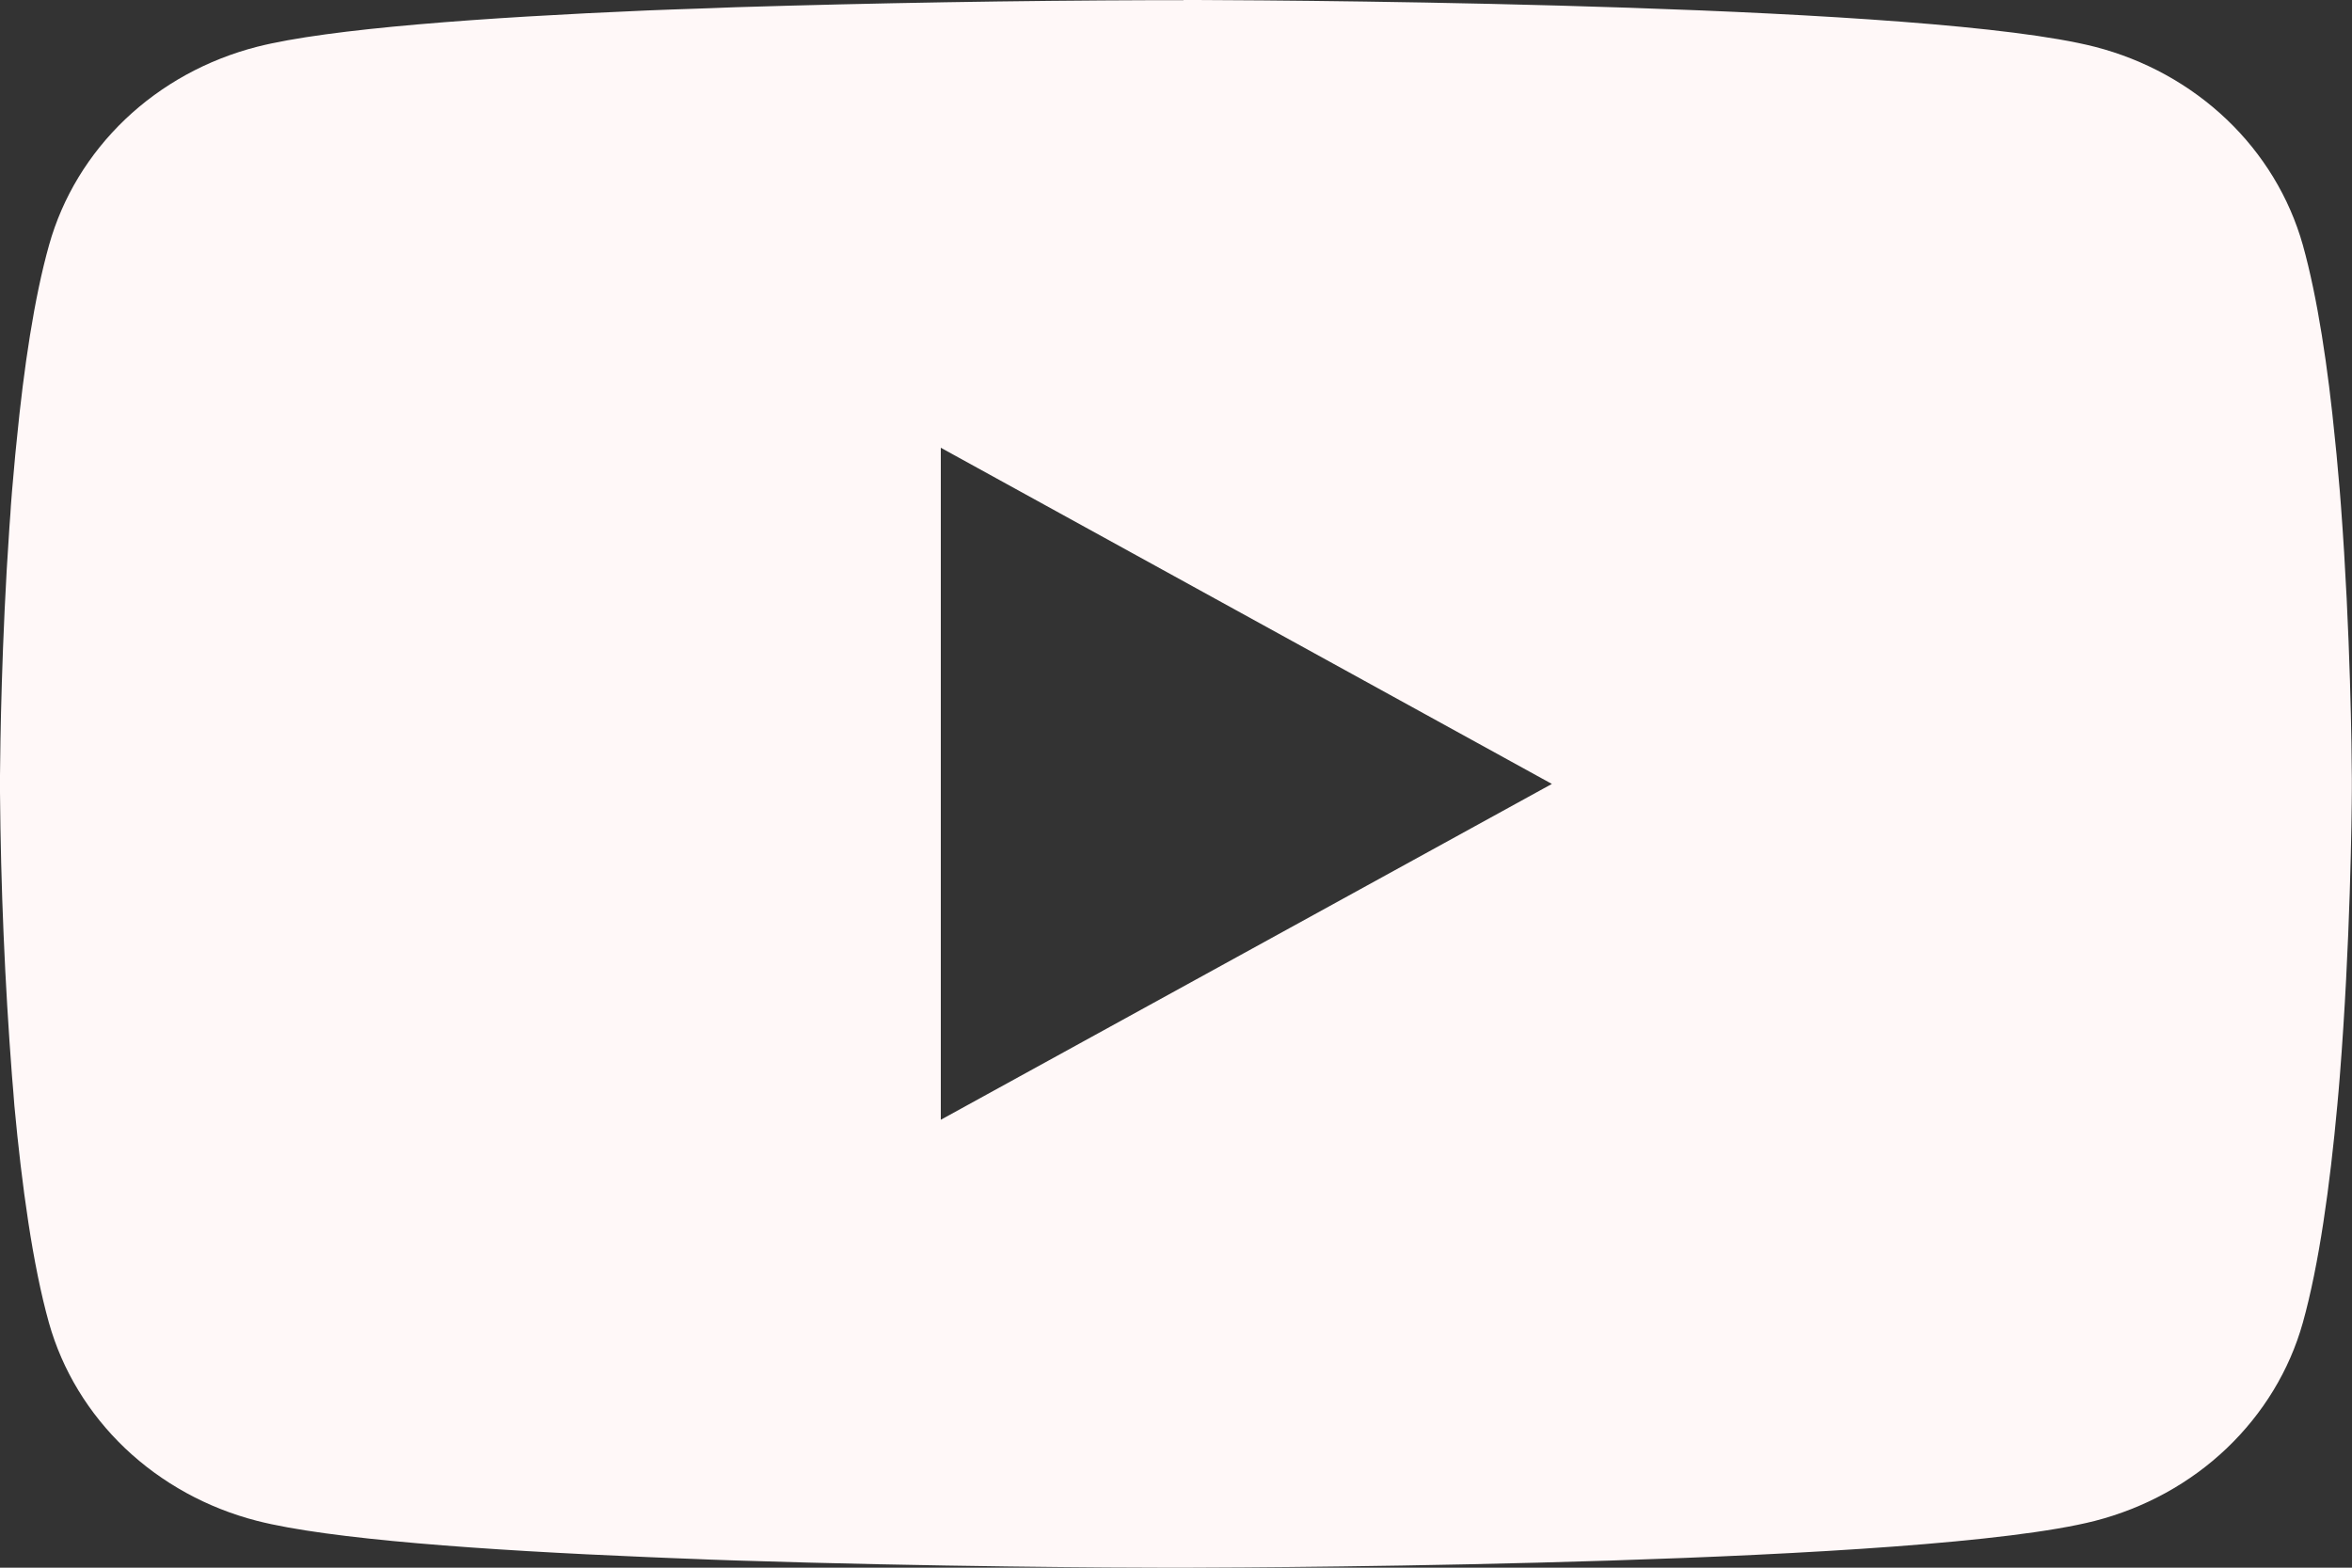 <svg width="27" height="18" viewBox="0 0 27 18" fill="none" xmlns="http://www.w3.org/2000/svg">
<rect x="0" y="0" width="27" height="18" fill="#333333" stroke="none"/>
<path d="M13.586 0H13.736C15.123 0.005 22.152 0.053 24.047 0.537C24.62 0.684 25.142 0.972 25.561 1.371C25.98 1.77 26.281 2.267 26.435 2.811C26.605 3.419 26.725 4.225 26.806 5.056L26.823 5.223L26.86 5.639L26.873 5.806C26.983 7.27 26.997 8.64 26.998 8.94V9.06C26.997 9.371 26.981 10.835 26.86 12.359L26.846 12.527L26.831 12.694C26.747 13.61 26.622 14.52 26.435 15.189C26.282 15.734 25.98 16.23 25.561 16.63C25.142 17.029 24.62 17.316 24.047 17.463C22.089 17.963 14.649 17.998 13.618 18H13.379C12.857 18 10.7 17.99 8.439 17.917L8.152 17.907L8.005 17.901L7.717 17.89L7.428 17.878C5.555 17.8 3.772 17.673 2.95 17.462C2.377 17.315 1.855 17.027 1.436 16.629C1.017 16.23 0.715 15.733 0.562 15.189C0.375 14.521 0.25 13.61 0.165 12.694L0.152 12.526L0.138 12.359C0.055 11.274 0.009 10.187 0 9.098L0 8.902C0.003 8.557 0.017 7.367 0.108 6.054L0.12 5.889L0.125 5.806L0.138 5.639L0.175 5.223L0.192 5.056C0.273 4.225 0.393 3.418 0.564 2.811C0.717 2.266 1.018 1.77 1.437 1.37C1.856 0.971 2.378 0.684 2.951 0.537C3.773 0.328 5.557 0.2 7.43 0.12L7.717 0.109L8.007 0.099L8.152 0.094L8.441 0.083C10.047 0.034 11.653 0.007 13.26 0.002H13.586V0ZM10.8 5.141V12.857L17.815 9.001L10.8 5.141Z" fill="#FFF8F8"/>
</svg>

